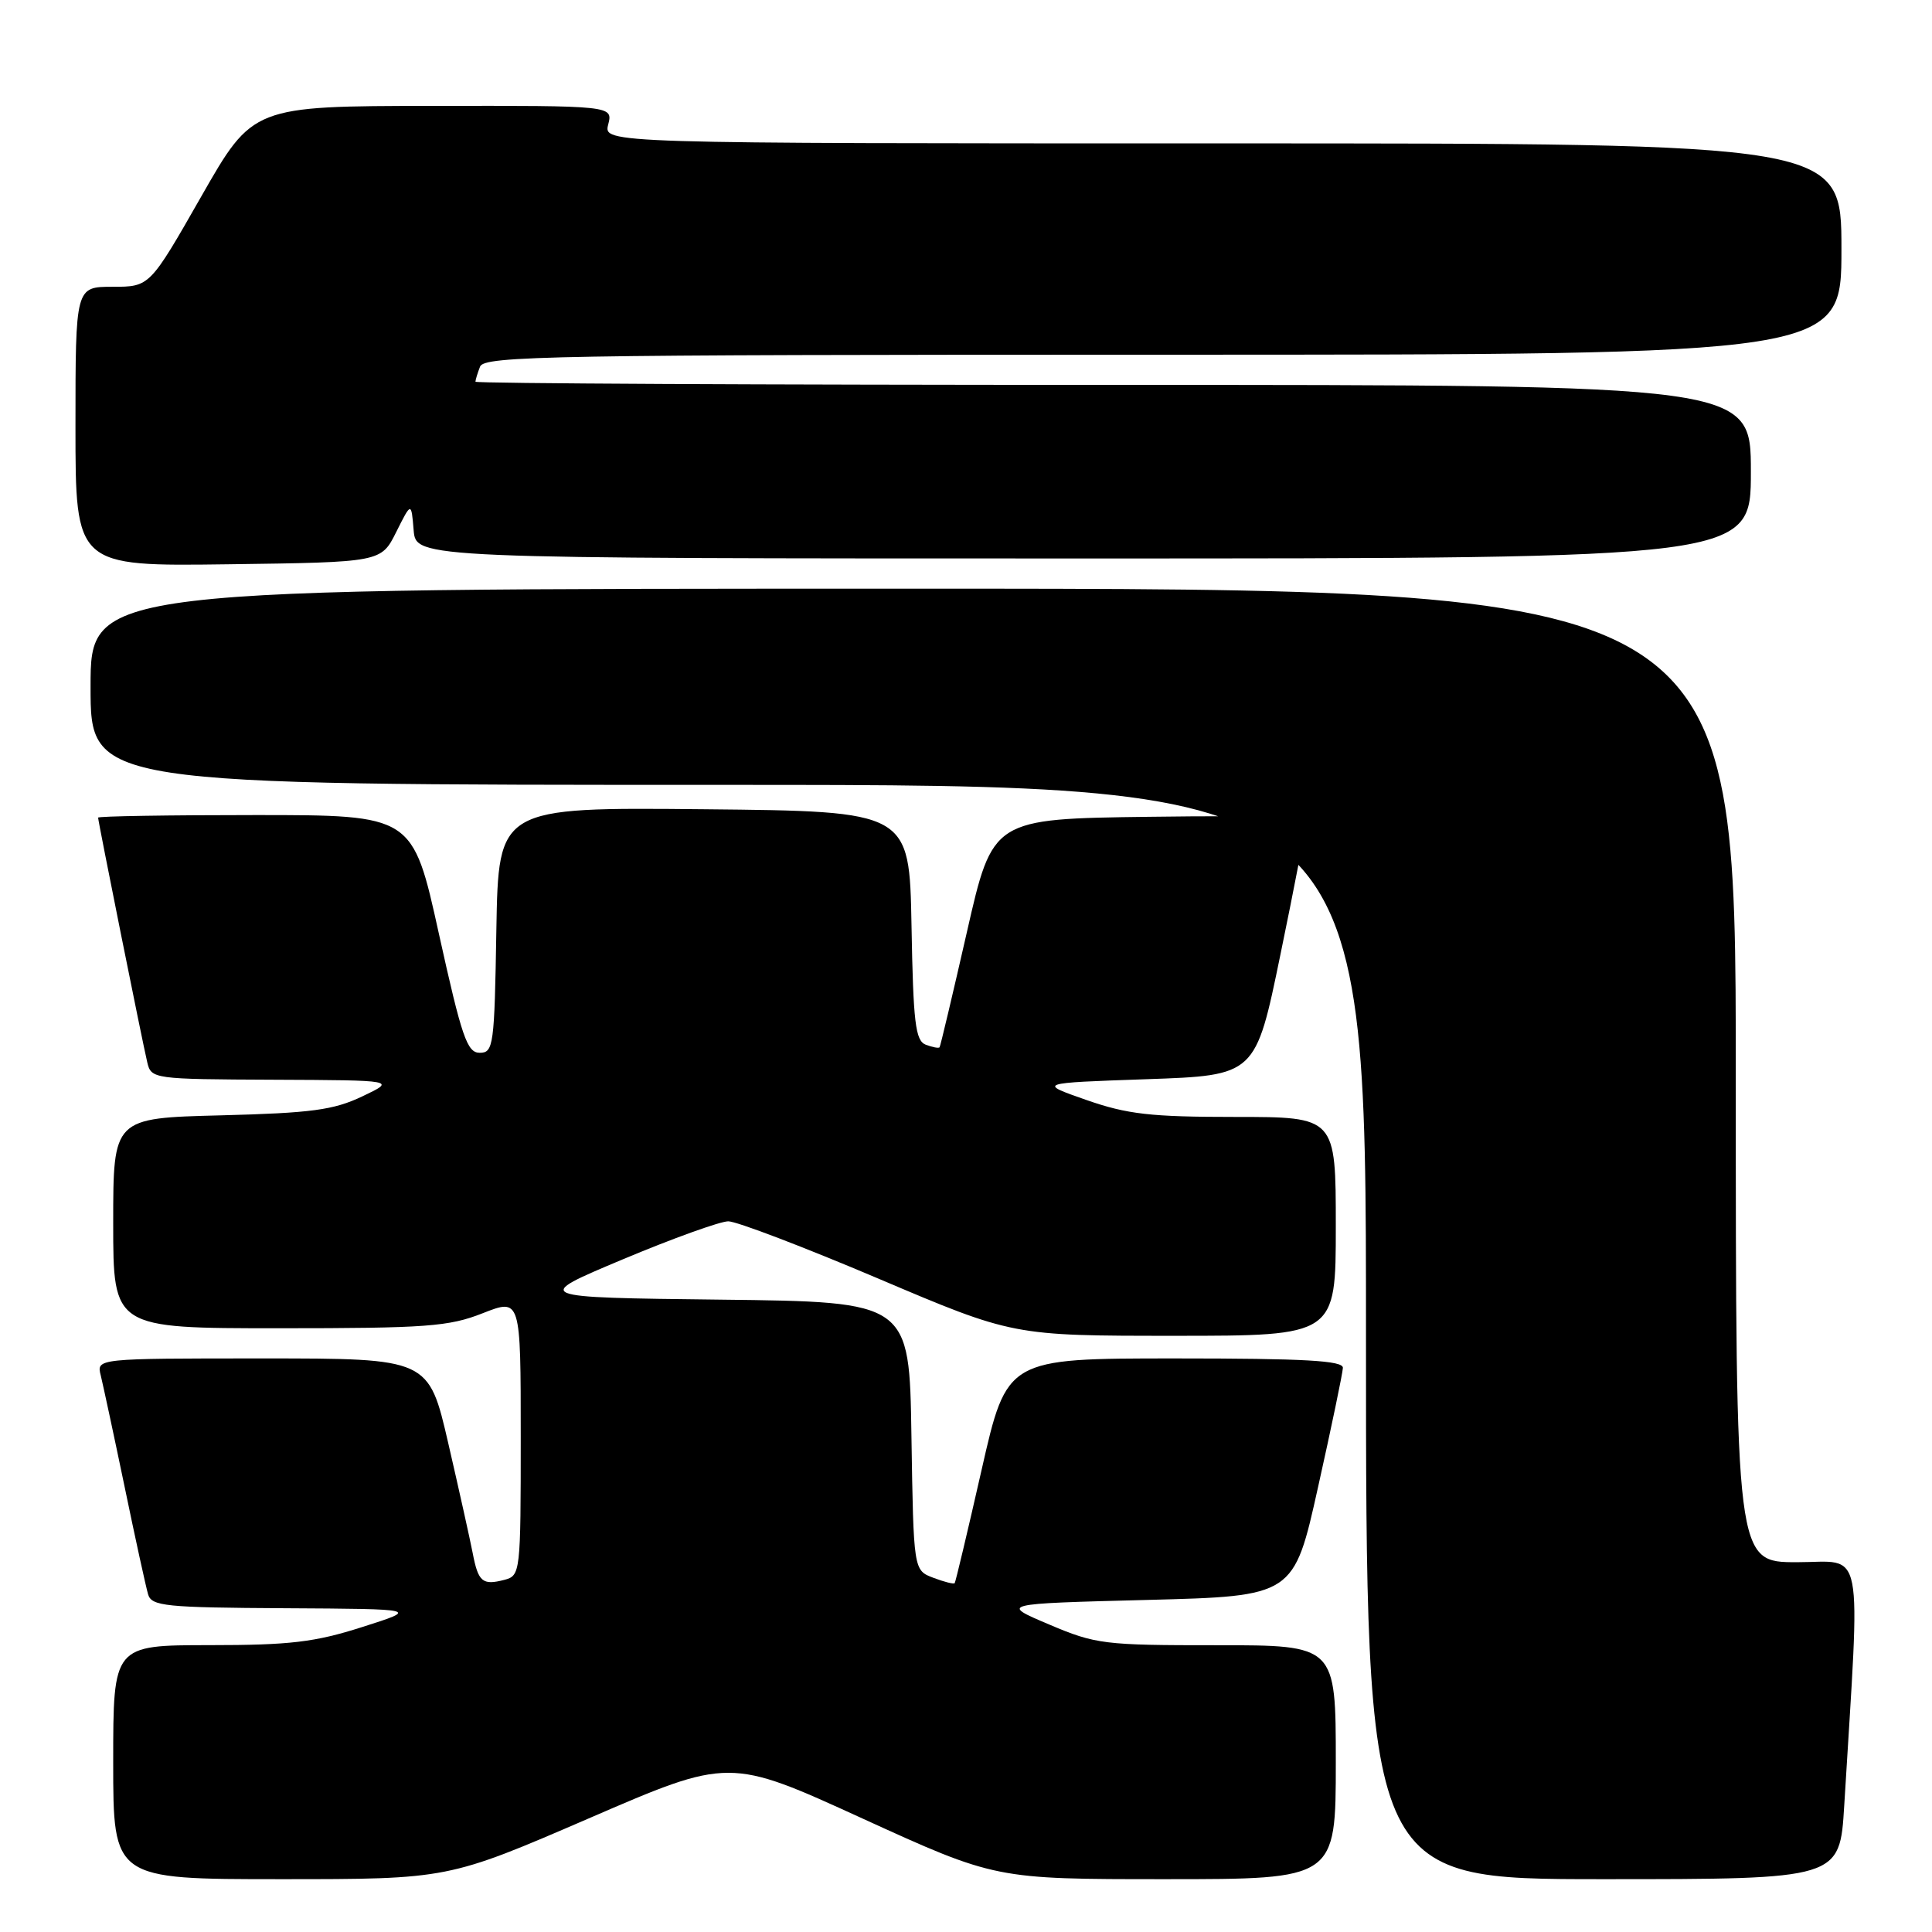 <?xml version="1.0" encoding="UTF-8" standalone="no"?>
<!DOCTYPE svg PUBLIC "-//W3C//DTD SVG 1.1//EN" "http://www.w3.org/Graphics/SVG/1.1/DTD/svg11.dtd" >
<svg xmlns="http://www.w3.org/2000/svg" xmlns:xlink="http://www.w3.org/1999/xlink" version="1.1" viewBox="0 0 256 256">
 <g >
 <path fill="currentColor"
d=" M 78.01 240.95 C 96.63 232.89 96.63 232.89 114.26 240.95 C 131.89 249.00 131.89 249.00 154.44 249.00 C 177.00 249.00 177.00 249.00 177.00 233.50 C 177.00 218.00 177.00 218.00 161.25 218.00 C 146.30 218.01 145.17 217.87 139.01 215.25 C 132.51 212.50 132.51 212.50 151.98 212.00 C 171.44 211.50 171.44 211.50 174.66 197.00 C 176.44 189.03 177.91 181.94 177.94 181.25 C 177.99 180.29 172.91 180.00 155.71 180.00 C 133.42 180.00 133.42 180.00 130.07 194.75 C 128.23 202.86 126.62 209.63 126.50 209.78 C 126.38 209.93 125.10 209.61 123.66 209.06 C 121.05 208.07 121.05 208.07 120.77 190.28 C 120.50 172.50 120.50 172.50 95.50 172.21 C 70.50 171.92 70.50 171.92 82.50 166.88 C 89.10 164.11 95.40 161.84 96.50 161.83 C 97.60 161.83 106.54 165.24 116.36 169.41 C 134.22 177.00 134.22 177.00 155.61 177.00 C 177.00 177.00 177.00 177.00 177.00 162.50 C 177.00 148.00 177.00 148.00 163.69 148.00 C 152.47 148.00 149.38 147.65 143.94 145.75 C 137.50 143.50 137.50 143.50 151.93 143.00 C 166.37 142.50 166.37 142.50 169.66 126.50 C 171.48 117.70 172.97 109.93 172.98 109.23 C 173.00 108.23 168.51 108.02 152.26 108.23 C 131.53 108.50 131.53 108.50 128.12 123.50 C 126.24 131.75 124.61 138.62 124.50 138.77 C 124.38 138.92 123.56 138.77 122.67 138.43 C 121.29 137.90 121.01 135.52 120.78 122.65 C 120.50 107.50 120.50 107.50 93.27 107.23 C 66.05 106.97 66.05 106.97 65.77 123.23 C 65.52 138.54 65.39 139.50 63.57 139.50 C 61.89 139.50 61.19 137.44 58.16 123.75 C 54.69 108.00 54.69 108.00 33.84 108.00 C 22.38 108.00 13.00 108.15 13.00 108.34 C 13.00 108.83 18.86 138.02 19.51 140.75 C 20.03 142.97 20.29 143.00 36.27 143.07 C 52.50 143.14 52.50 143.14 48.00 145.28 C 44.20 147.09 41.27 147.48 29.25 147.79 C 15.00 148.15 15.00 148.15 15.00 162.07 C 15.00 176.00 15.00 176.00 36.96 176.00 C 56.51 176.00 59.48 175.78 63.96 174.01 C 69.00 172.03 69.00 172.03 69.00 190.40 C 69.00 208.41 68.96 208.78 66.83 209.34 C 63.92 210.09 63.37 209.62 62.63 205.77 C 62.28 203.97 60.83 197.44 59.40 191.25 C 56.80 180.00 56.80 180.00 34.79 180.00 C 12.78 180.00 12.78 180.00 13.35 182.25 C 13.65 183.49 15.08 190.12 16.51 197.00 C 17.93 203.88 19.34 210.29 19.62 211.25 C 20.08 212.83 21.89 213.01 37.82 213.10 C 55.50 213.20 55.50 213.20 48.00 215.59 C 41.71 217.60 38.44 217.99 27.75 217.99 C 15.00 218.00 15.00 218.00 15.00 233.50 C 15.00 249.00 15.00 249.00 37.19 249.00 C 59.38 249.00 59.38 249.00 78.01 240.95 Z  M 244.37 239.25 C 246.52 203.86 247.13 207.00 238.11 207.00 C 230.00 207.00 230.00 207.00 230.00 142.50 C 230.00 78.00 230.00 78.00 121.00 78.00 C 12.00 78.00 12.00 78.00 12.00 91.00 C 12.00 104.00 12.00 104.00 96.50 104.00 C 181.00 104.00 181.00 104.00 181.00 176.50 C 181.00 249.00 181.00 249.00 212.39 249.00 C 243.78 249.00 243.78 249.00 244.37 239.25 Z  M 52.50 70.50 C 54.50 66.50 54.50 66.50 54.81 70.25 C 55.12 74.00 55.12 74.00 143.56 74.00 C 232.00 74.00 232.00 74.00 232.00 62.50 C 232.00 51.00 232.00 51.00 147.50 51.00 C 101.03 51.00 63.00 50.81 63.00 50.58 C 63.00 50.35 63.27 49.45 63.61 48.58 C 64.15 47.16 73.06 47.00 154.11 47.00 C 244.00 47.00 244.00 47.00 244.00 33.00 C 244.00 19.00 244.00 19.00 161.98 19.00 C 79.96 19.00 79.96 19.00 80.59 16.50 C 81.22 14.00 81.22 14.00 57.36 14.03 C 33.50 14.06 33.50 14.06 26.67 26.03 C 19.84 38.00 19.84 38.00 14.92 38.00 C 10.00 38.00 10.00 38.00 10.00 56.52 C 10.00 75.04 10.00 75.04 30.25 74.77 C 50.50 74.50 50.50 74.50 52.50 70.50 Z "/>
</g>
</svg>